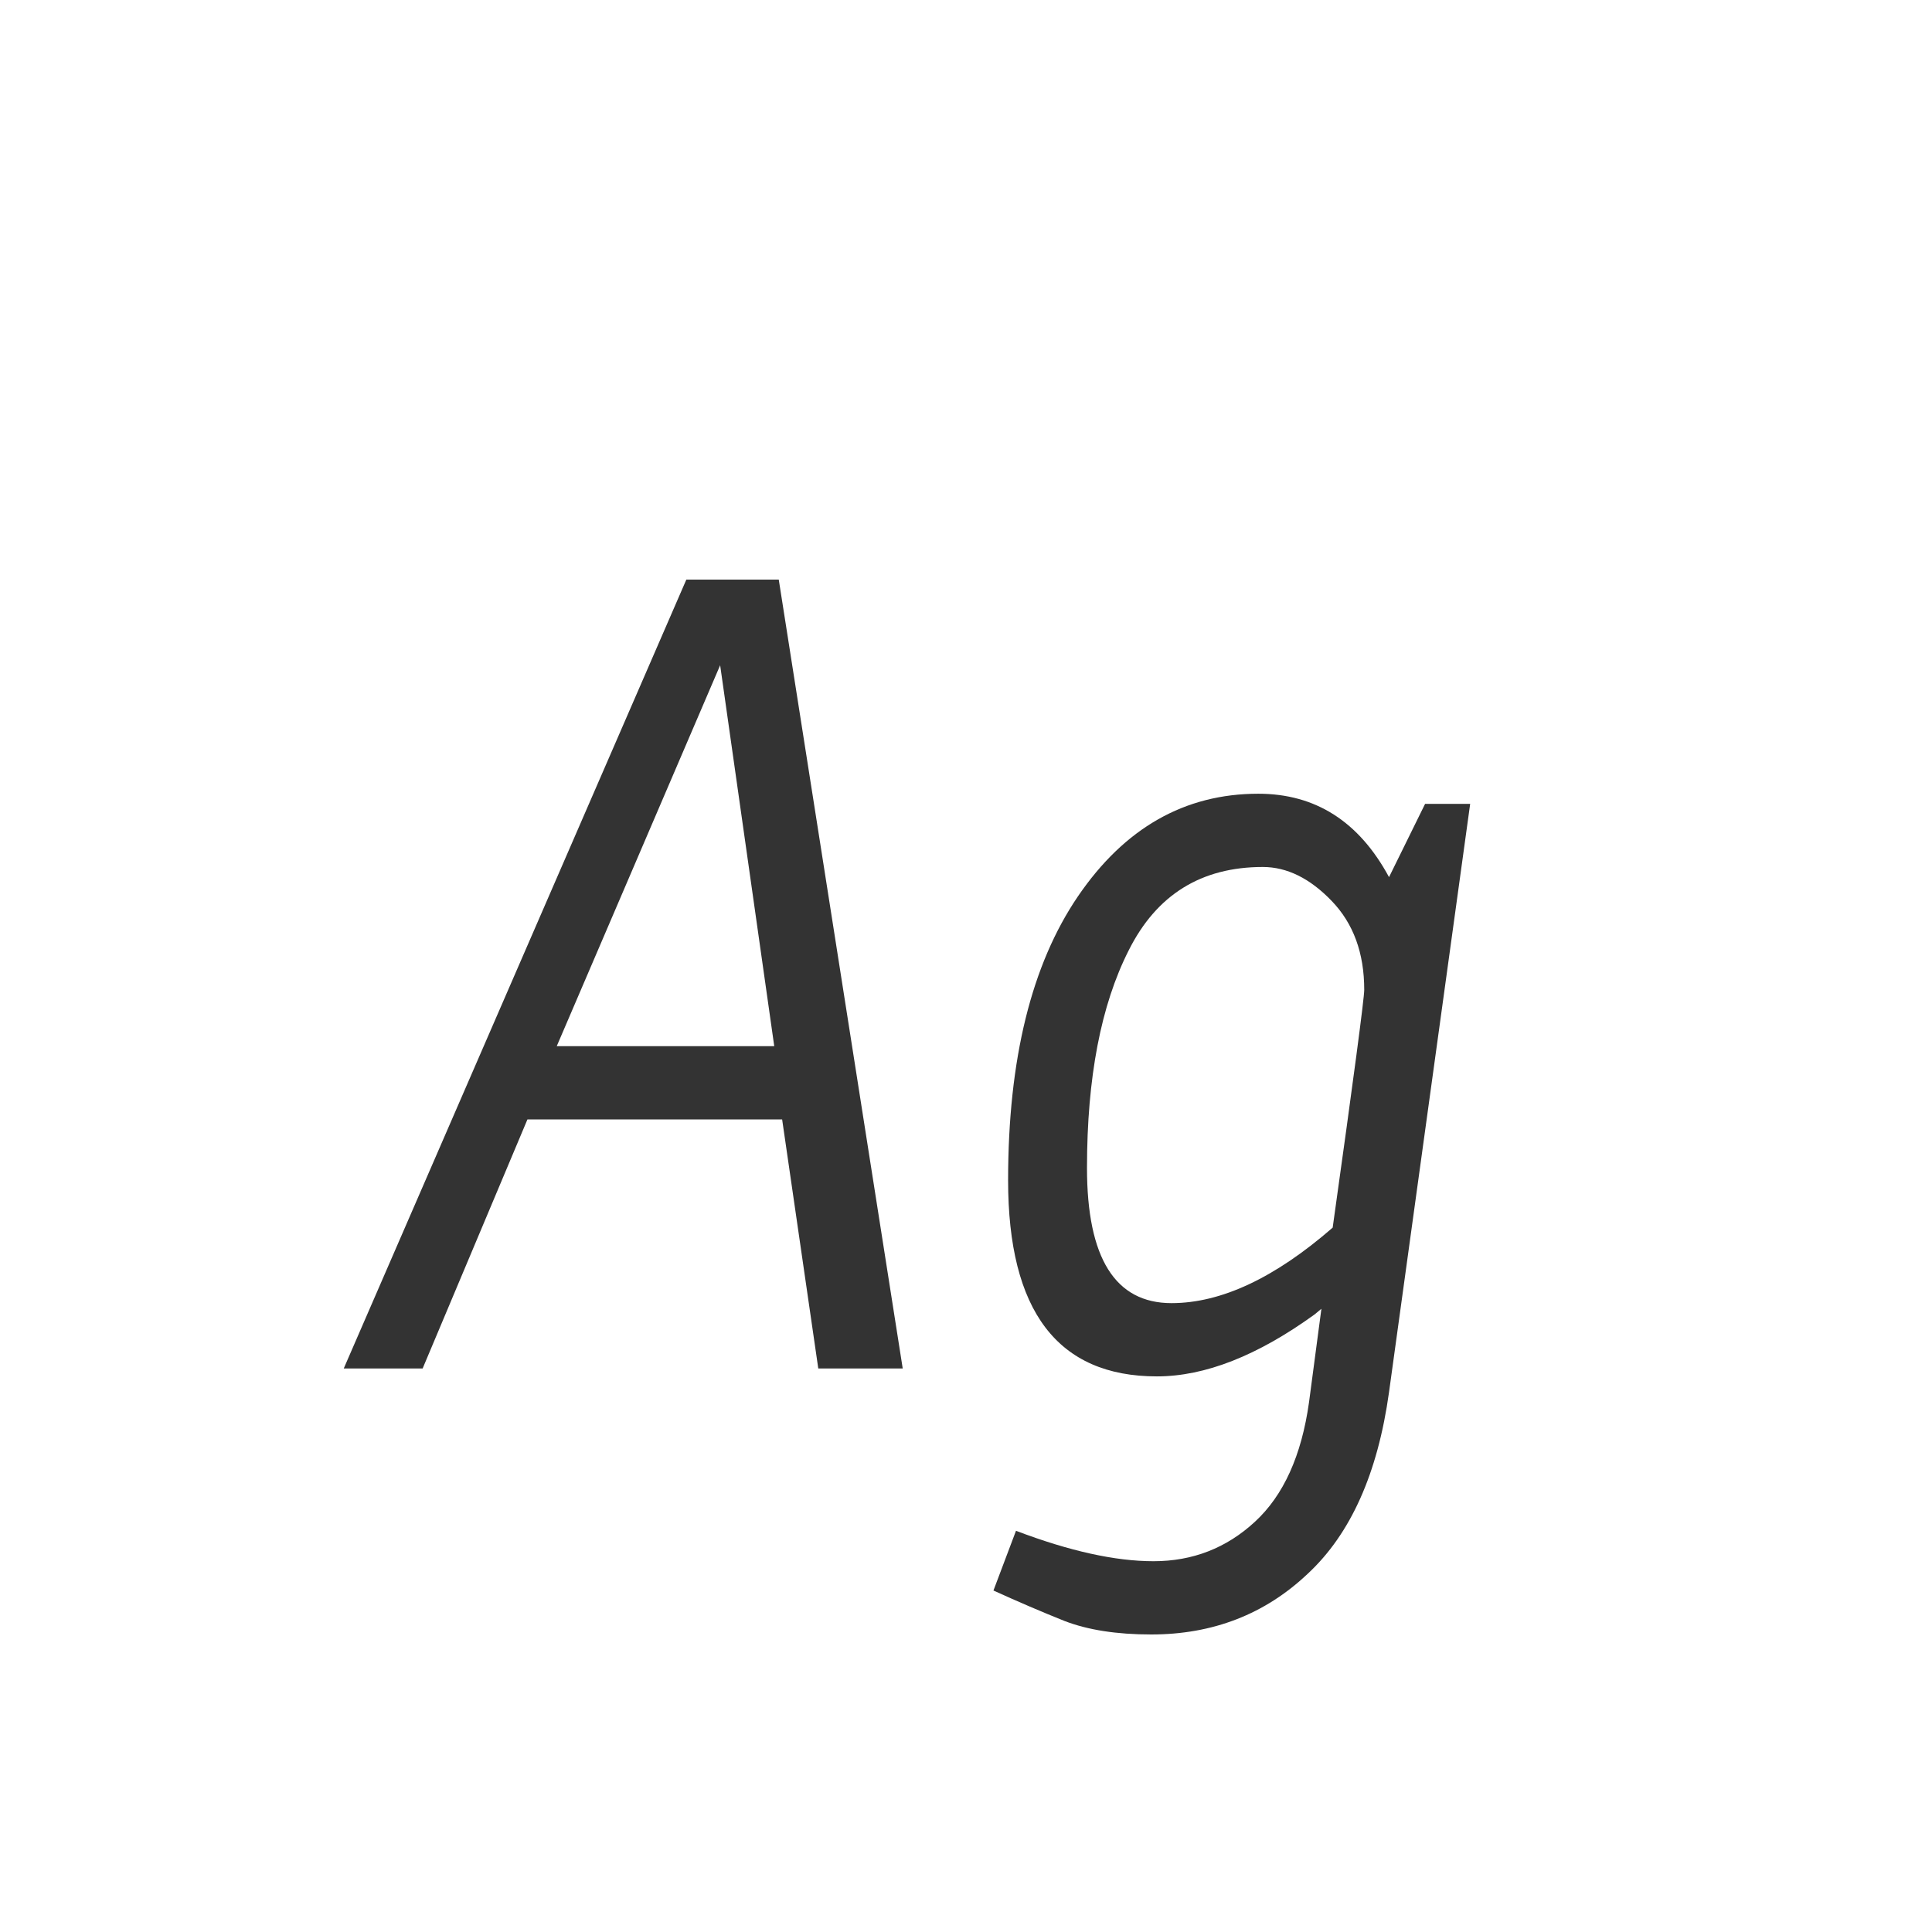 <svg width="24" height="24" viewBox="0 0 24 24" fill="none" xmlns="http://www.w3.org/2000/svg">
<path d="M11.214 17H10.165L9.716 13.906H6.552L5.25 17H4.27L8.526 7.2H9.674L11.214 17ZM9.618 12.996L8.946 8.264L6.916 12.996H9.618ZM14.371 17.098C13.139 17.098 12.523 16.286 12.523 14.662C12.523 13.159 12.813 11.983 13.391 11.134C13.97 10.285 14.717 9.86 15.631 9.86C16.341 9.86 16.882 10.205 17.255 10.896L17.703 9.986H18.263L17.255 17.294C17.115 18.302 16.779 19.053 16.247 19.548C15.715 20.052 15.067 20.304 14.301 20.304C13.872 20.304 13.513 20.248 13.223 20.136C12.943 20.024 12.649 19.898 12.341 19.758L12.621 19.016C13.284 19.268 13.853 19.394 14.329 19.394C14.815 19.394 15.235 19.231 15.589 18.904C15.944 18.577 16.168 18.083 16.261 17.42L16.415 16.258L16.331 16.328C15.622 16.841 14.969 17.098 14.371 17.098ZM16.947 12.296C16.947 11.839 16.812 11.47 16.541 11.19C16.271 10.91 15.986 10.77 15.687 10.77C14.922 10.77 14.367 11.115 14.021 11.806C13.676 12.487 13.503 13.388 13.503 14.508C13.503 15.628 13.853 16.188 14.553 16.188C15.169 16.188 15.837 15.875 16.555 15.25C16.817 13.383 16.947 12.399 16.947 12.296Z" fill="#333333"/>
</svg>
